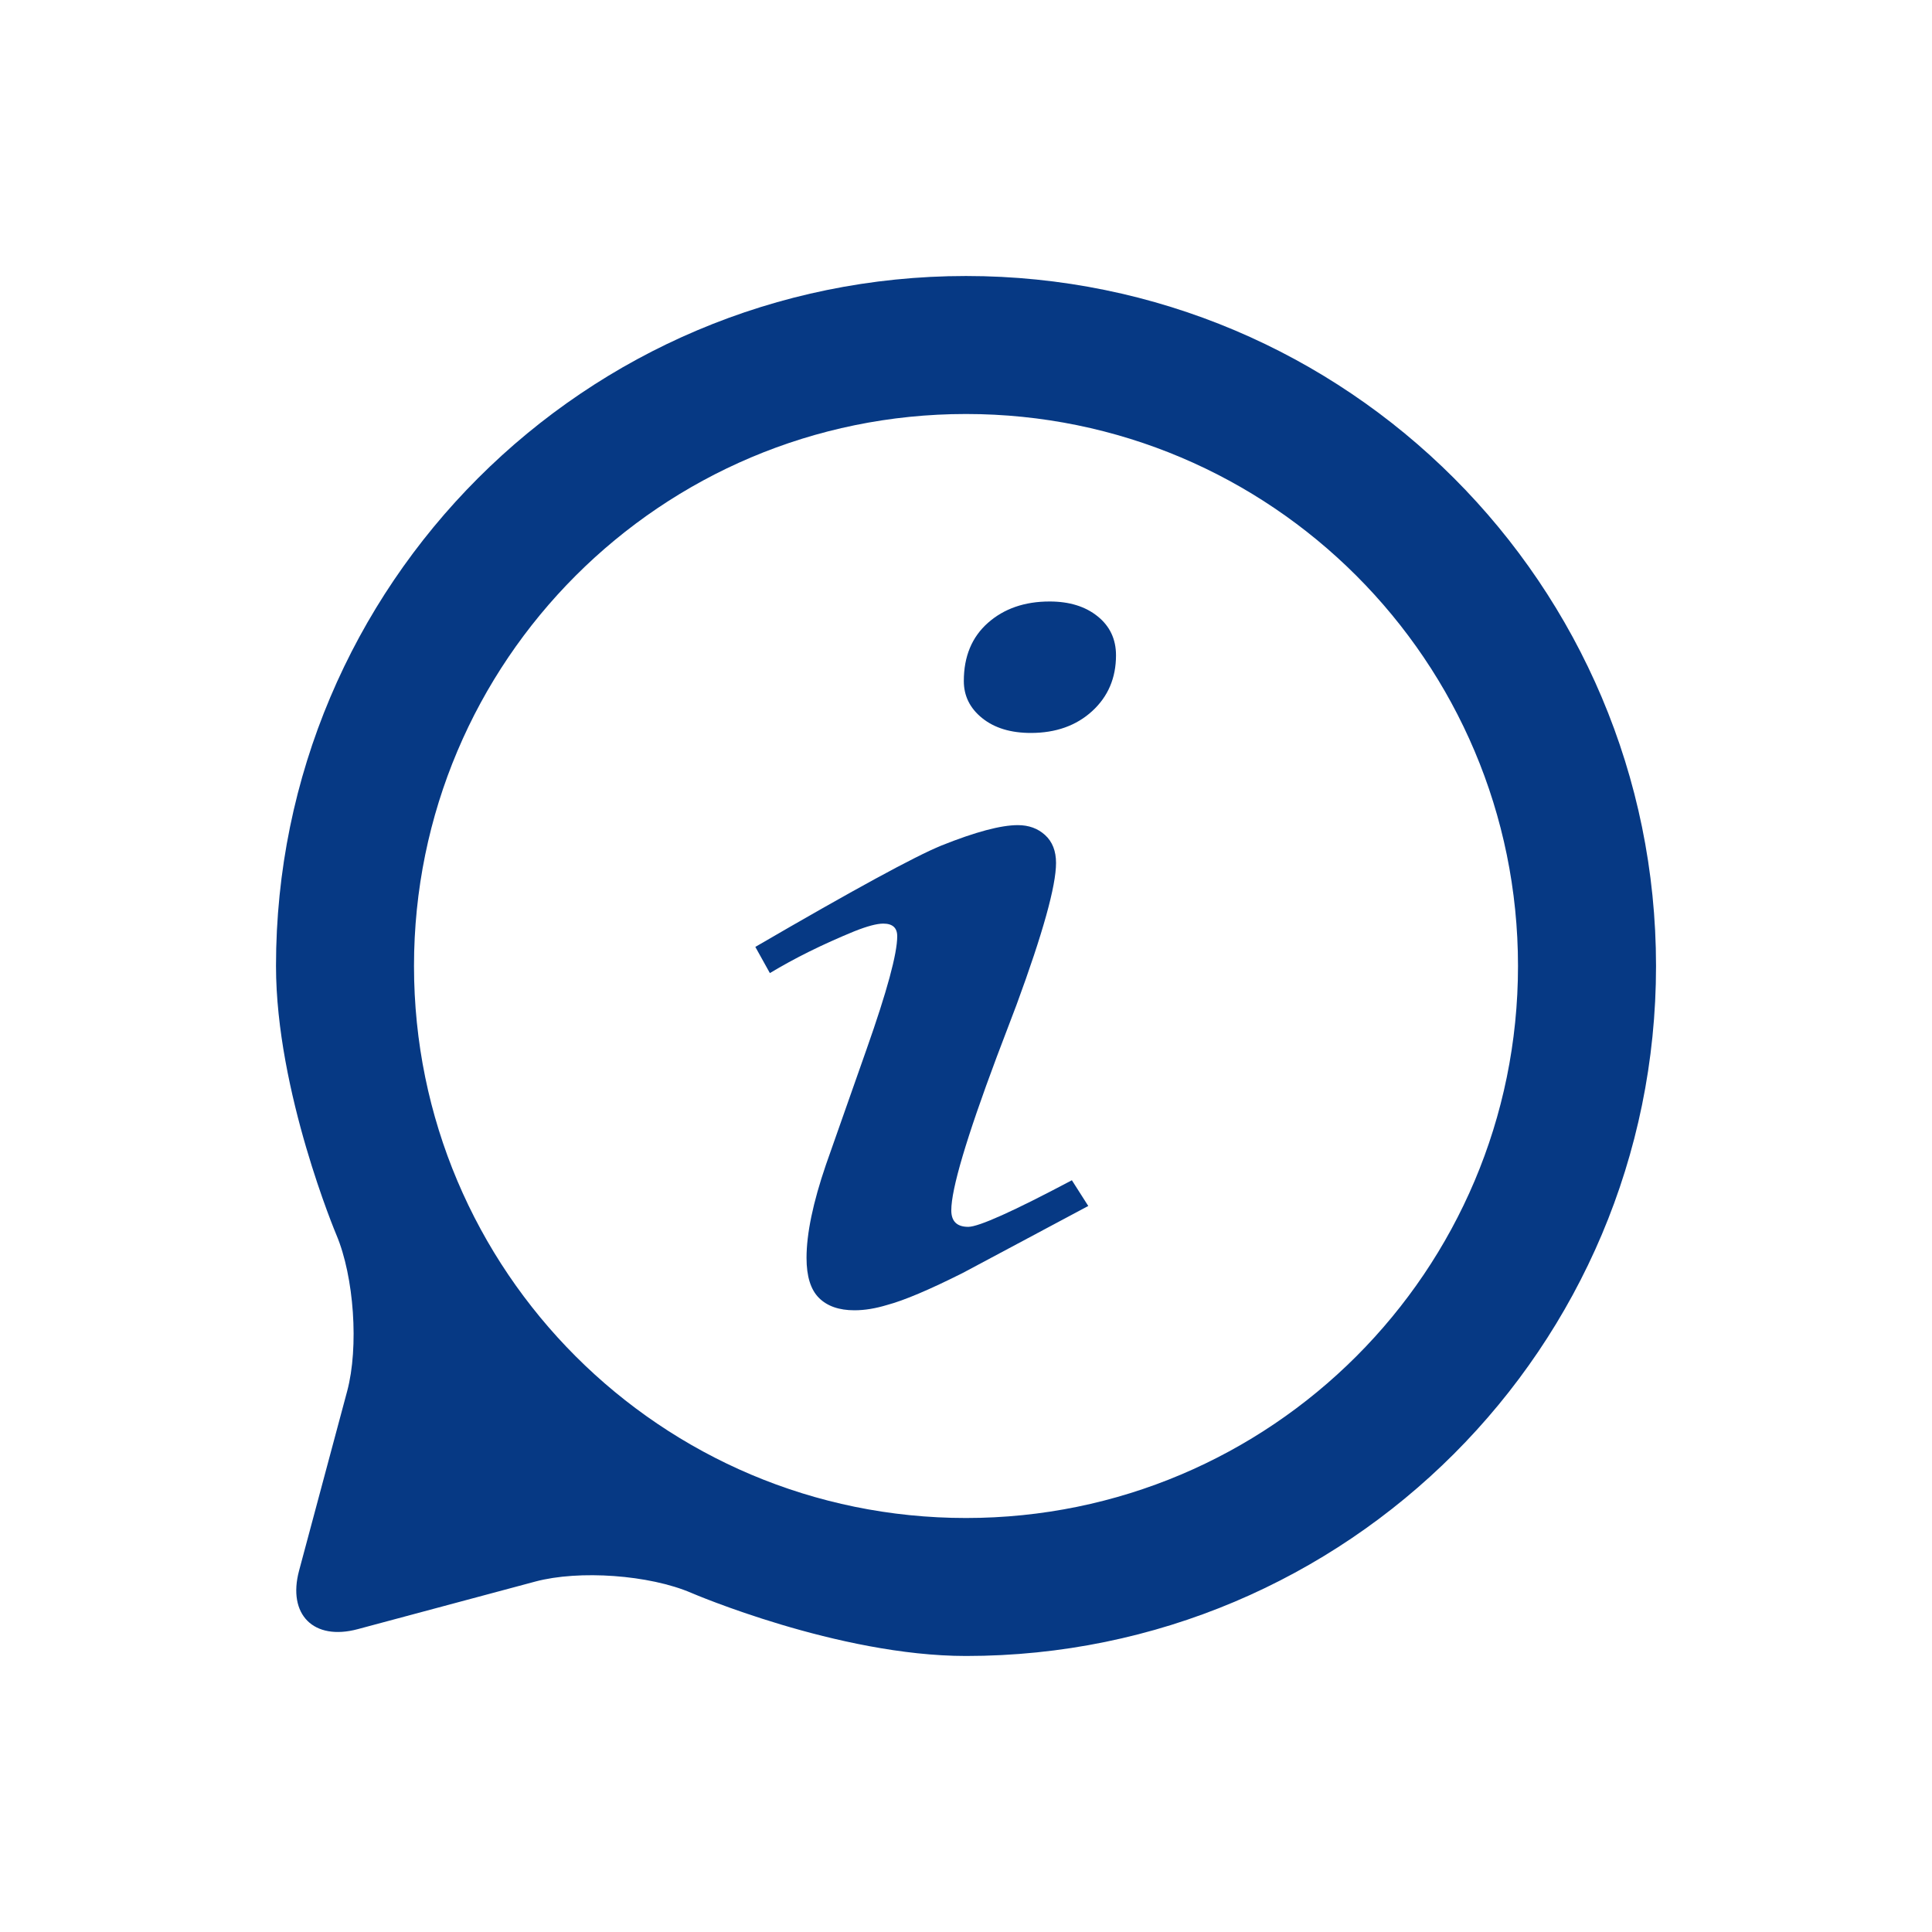 <?xml version="1.0" encoding="utf-8"?>
<!DOCTYPE svg PUBLIC "-//W3C//DTD SVG 1.1//EN" "http://www.w3.org/Graphics/SVG/1.1/DTD/svg11.dtd">
<svg version="1.1" xmlns="http://www.w3.org/2000/svg" xmlns:xlink="http://www.w3.org/1999/xlink" x="0px" y="0px" width="70px"
	 height="70px" viewBox="0 0 70 70" enable-background="new 0 0 70 70" xml:space="preserve">
<g id="informace">
	<g>
		<path fill="#063984" d="M35,10c-13.807,0-25,11.193-25,25c0,4.558,2.188,9.741,2.188,9.741c0.642,1.52,0.817,4.067,0.391,5.661
			l-1.743,6.505c-0.427,1.594,0.528,2.548,2.122,2.121l6.436-1.725c1.594-0.427,4.138-0.242,5.653,0.41c0,0,5.312,2.286,9.954,2.286
			c13.807,0,25-11.192,25-25C60,21.193,48.807,10,35,10z M35,55c-11.046,0-20-8.954-20-20s8.954-20,20-20s20,8.954,20,20
			S46.046,55,35,55z"/>
	</g>
	<g>
		<path fill="#063984" d="M27.894,35.257l-0.527-0.949c3.545-2.063,5.793-3.287,6.745-3.674c1.229-0.492,2.151-0.738,2.766-0.738
			c0.396,0,0.725,0.12,0.988,0.36s0.396,0.577,0.396,1.011c0,0.832-0.476,2.543-1.429,5.133l-0.721,1.898
			c-1.096,2.93-1.645,4.781-1.645,5.555c0,0.398,0.205,0.598,0.614,0.598c0.38,0,1.632-0.563,3.755-1.688l0.594,0.932l-4.546,2.426
			c-1.213,0.609-2.126,0.996-2.741,1.16c-0.424,0.129-0.819,0.193-1.185,0.193c-0.557,0-0.985-0.149-1.285-0.448
			c-0.301-0.299-0.451-0.782-0.451-1.45c0-0.879,0.234-2.004,0.703-3.375l1.472-4.184c0.74-2.098,1.111-3.463,1.111-4.096
			c0-0.305-0.169-0.457-0.505-0.457c-0.235,0-0.586,0.094-1.055,0.281C29.805,34.214,28.787,34.718,27.894,35.257z M34.921,24.675
			c0-0.891,0.292-1.594,0.875-2.109s1.328-0.773,2.233-0.773c0.715,0,1.294,0.179,1.738,0.536c0.445,0.357,0.668,0.829,0.668,1.415
			c0,0.82-0.288,1.494-0.863,2.021c-0.577,0.527-1.318,0.791-2.223,0.791c-0.729,0-1.316-0.179-1.761-0.536
			S34.921,25.214,34.921,24.675z"/>
	</g>
</g>
</svg>
